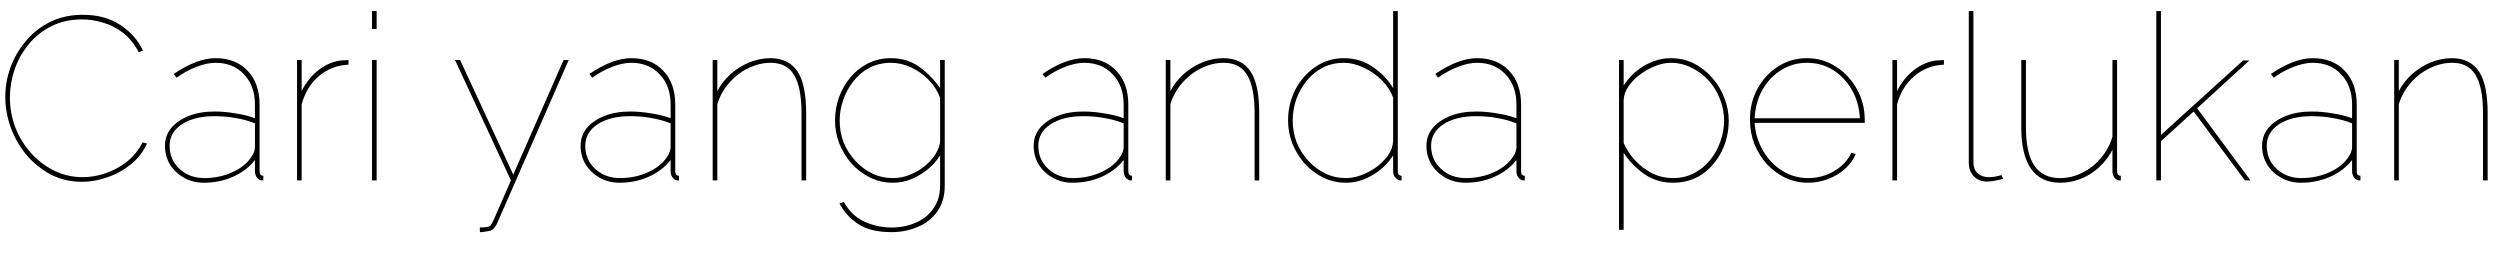 <svg width="97" height="10" viewBox="0 0 97 10" fill="none" xmlns="http://www.w3.org/2000/svg">
<path d="M0.205 3.76C0.205 3.376 0.271 2.998 0.403 2.626C0.541 2.248 0.739 1.906 0.997 1.6C1.255 1.288 1.57 1.039 1.942 0.853C2.314 0.667 2.74 0.574 3.22 0.574C3.79 0.574 4.273 0.706 4.669 0.97C5.065 1.228 5.359 1.561 5.551 1.969L5.38 2.023C5.218 1.711 5.017 1.462 4.777 1.276C4.537 1.09 4.279 0.958 4.003 0.88C3.733 0.796 3.46 0.754 3.184 0.754C2.74 0.754 2.344 0.841 1.996 1.015C1.648 1.189 1.354 1.423 1.114 1.717C0.874 2.011 0.691 2.338 0.565 2.698C0.445 3.052 0.385 3.415 0.385 3.787C0.385 4.195 0.457 4.585 0.601 4.957C0.745 5.323 0.946 5.65 1.204 5.938C1.462 6.226 1.762 6.454 2.104 6.622C2.446 6.79 2.815 6.874 3.211 6.874C3.493 6.874 3.781 6.826 4.075 6.73C4.369 6.634 4.645 6.487 4.903 6.289C5.161 6.091 5.371 5.836 5.533 5.524L5.704 5.569C5.56 5.887 5.35 6.157 5.074 6.379C4.798 6.601 4.492 6.769 4.156 6.883C3.826 6.997 3.499 7.054 3.175 7.054C2.743 7.054 2.344 6.961 1.978 6.775C1.618 6.583 1.303 6.331 1.033 6.019C0.769 5.701 0.565 5.347 0.421 4.957C0.277 4.561 0.205 4.162 0.205 3.76ZM6.4 5.659C6.4 5.395 6.481 5.164 6.643 4.966C6.811 4.768 7.039 4.612 7.327 4.498C7.615 4.384 7.948 4.327 8.326 4.327C8.59 4.327 8.86 4.351 9.136 4.399C9.418 4.441 9.67 4.504 9.892 4.588V4.057C9.892 3.571 9.751 3.181 9.469 2.887C9.193 2.587 8.824 2.437 8.362 2.437C8.14 2.437 7.897 2.488 7.633 2.59C7.375 2.686 7.114 2.827 6.85 3.013L6.742 2.869C7.042 2.665 7.327 2.512 7.597 2.41C7.867 2.308 8.122 2.257 8.362 2.257C8.884 2.257 9.298 2.419 9.604 2.743C9.916 3.067 10.072 3.505 10.072 4.057V6.64C10.072 6.7 10.084 6.745 10.108 6.775C10.138 6.805 10.174 6.82 10.216 6.82V7C10.18 7 10.153 7 10.135 7C10.117 6.994 10.102 6.988 10.09 6.982C10.03 6.958 9.982 6.916 9.946 6.856C9.91 6.79 9.892 6.718 9.892 6.64V6.208C9.676 6.484 9.394 6.7 9.046 6.856C8.698 7.012 8.32 7.09 7.912 7.09C7.63 7.09 7.375 7.027 7.147 6.901C6.919 6.775 6.736 6.604 6.598 6.388C6.466 6.166 6.4 5.923 6.4 5.659ZM9.757 6.082C9.805 6.016 9.838 5.953 9.856 5.893C9.88 5.827 9.892 5.767 9.892 5.713V4.786C9.652 4.69 9.4 4.621 9.136 4.579C8.878 4.531 8.608 4.507 8.326 4.507C7.804 4.507 7.381 4.612 7.057 4.822C6.739 5.032 6.58 5.311 6.58 5.659C6.58 5.893 6.637 6.106 6.751 6.298C6.871 6.484 7.033 6.634 7.237 6.748C7.441 6.856 7.666 6.91 7.912 6.91C8.314 6.91 8.68 6.835 9.01 6.685C9.346 6.535 9.595 6.334 9.757 6.082ZM13.523 2.509C13.085 2.527 12.704 2.674 12.38 2.95C12.056 3.22 11.831 3.586 11.705 4.048V7H11.525V2.329H11.705V3.535C11.867 3.205 12.083 2.935 12.353 2.725C12.629 2.509 12.92 2.383 13.226 2.347C13.286 2.341 13.34 2.338 13.388 2.338C13.442 2.332 13.487 2.329 13.523 2.329V2.509ZM14.434 7V2.329H14.614V7H14.434ZM14.434 1.123V0.43H14.614V1.123H14.434ZM18.618 8.827C18.72 8.827 18.807 8.821 18.879 8.809C18.957 8.803 19.011 8.779 19.041 8.737C19.065 8.707 19.098 8.647 19.14 8.557C19.182 8.473 19.254 8.311 19.356 8.071C19.464 7.831 19.62 7.474 19.824 7L17.655 2.329H17.853L19.914 6.775L21.867 2.329H22.065L19.284 8.674C19.26 8.728 19.233 8.773 19.203 8.809C19.173 8.851 19.14 8.884 19.104 8.908C19.074 8.932 19.035 8.95 18.987 8.962C18.933 8.974 18.873 8.983 18.807 8.989C18.747 9.001 18.684 9.007 18.618 9.007V8.827ZM22.528 5.659C22.528 5.395 22.609 5.164 22.771 4.966C22.939 4.768 23.167 4.612 23.455 4.498C23.743 4.384 24.076 4.327 24.454 4.327C24.718 4.327 24.988 4.351 25.264 4.399C25.546 4.441 25.798 4.504 26.02 4.588V4.057C26.02 3.571 25.879 3.181 25.597 2.887C25.321 2.587 24.952 2.437 24.49 2.437C24.268 2.437 24.025 2.488 23.761 2.59C23.503 2.686 23.242 2.827 22.978 3.013L22.87 2.869C23.17 2.665 23.455 2.512 23.725 2.41C23.995 2.308 24.25 2.257 24.49 2.257C25.012 2.257 25.426 2.419 25.732 2.743C26.044 3.067 26.2 3.505 26.2 4.057V6.64C26.2 6.7 26.212 6.745 26.236 6.775C26.266 6.805 26.302 6.82 26.344 6.82V7C26.308 7 26.281 7 26.263 7C26.245 6.994 26.23 6.988 26.218 6.982C26.158 6.958 26.11 6.916 26.074 6.856C26.038 6.79 26.02 6.718 26.02 6.64V6.208C25.804 6.484 25.522 6.7 25.174 6.856C24.826 7.012 24.448 7.09 24.04 7.09C23.758 7.09 23.503 7.027 23.275 6.901C23.047 6.775 22.864 6.604 22.726 6.388C22.594 6.166 22.528 5.923 22.528 5.659ZM25.885 6.082C25.933 6.016 25.966 5.953 25.984 5.893C26.008 5.827 26.02 5.767 26.02 5.713V4.786C25.78 4.69 25.528 4.621 25.264 4.579C25.006 4.531 24.736 4.507 24.454 4.507C23.932 4.507 23.509 4.612 23.185 4.822C22.867 5.032 22.708 5.311 22.708 5.659C22.708 5.893 22.765 6.106 22.879 6.298C22.999 6.484 23.161 6.634 23.365 6.748C23.569 6.856 23.794 6.91 24.04 6.91C24.442 6.91 24.808 6.835 25.138 6.685C25.474 6.535 25.723 6.334 25.885 6.082ZM31.279 7H31.099V4.399C31.099 3.721 31.003 3.226 30.811 2.914C30.625 2.596 30.323 2.437 29.902 2.437C29.602 2.437 29.308 2.509 29.02 2.653C28.738 2.791 28.492 2.983 28.282 3.229C28.073 3.469 27.922 3.742 27.832 4.048V7H27.652V2.329H27.832V3.535C27.965 3.283 28.139 3.061 28.355 2.869C28.57 2.677 28.811 2.527 29.075 2.419C29.345 2.311 29.617 2.257 29.893 2.257C30.134 2.257 30.34 2.302 30.515 2.392C30.689 2.476 30.832 2.605 30.947 2.779C31.061 2.953 31.145 3.175 31.198 3.445C31.253 3.715 31.279 4.033 31.279 4.399V7ZM34.649 7.09C34.325 7.09 34.025 7.021 33.749 6.883C33.473 6.745 33.233 6.562 33.029 6.334C32.831 6.1 32.675 5.842 32.561 5.56C32.453 5.272 32.399 4.978 32.399 4.678C32.399 4.366 32.45 4.066 32.552 3.778C32.66 3.484 32.81 3.223 33.002 2.995C33.194 2.767 33.422 2.587 33.686 2.455C33.956 2.323 34.25 2.257 34.568 2.257C34.994 2.257 35.363 2.371 35.675 2.599C35.987 2.827 36.254 3.1 36.476 3.418V2.329H36.656V7.198C36.656 7.606 36.557 7.945 36.359 8.215C36.167 8.485 35.912 8.683 35.594 8.809C35.282 8.941 34.949 9.007 34.595 9.007C34.043 9.007 33.611 8.902 33.299 8.692C32.987 8.488 32.744 8.221 32.57 7.891L32.741 7.837C32.933 8.185 33.194 8.437 33.524 8.593C33.86 8.749 34.217 8.827 34.595 8.827C34.937 8.827 35.249 8.764 35.531 8.638C35.819 8.518 36.047 8.335 36.215 8.089C36.389 7.849 36.476 7.552 36.476 7.198V6.028C36.278 6.34 36.011 6.595 35.675 6.793C35.345 6.991 35.003 7.09 34.649 7.09ZM34.649 6.91C34.871 6.91 35.087 6.868 35.297 6.784C35.507 6.7 35.699 6.589 35.873 6.451C36.047 6.307 36.188 6.151 36.296 5.983C36.404 5.815 36.464 5.647 36.476 5.479V3.796C36.38 3.532 36.23 3.298 36.026 3.094C35.828 2.89 35.603 2.731 35.351 2.617C35.099 2.497 34.838 2.437 34.568 2.437C34.256 2.437 33.974 2.503 33.722 2.635C33.476 2.767 33.269 2.944 33.101 3.166C32.933 3.382 32.804 3.622 32.714 3.886C32.624 4.15 32.579 4.414 32.579 4.678C32.579 4.972 32.63 5.254 32.732 5.524C32.84 5.788 32.99 6.025 33.182 6.235C33.374 6.445 33.593 6.61 33.839 6.73C34.091 6.85 34.361 6.91 34.649 6.91ZM40.106 5.659C40.106 5.395 40.187 5.164 40.349 4.966C40.517 4.768 40.745 4.612 41.033 4.498C41.321 4.384 41.654 4.327 42.032 4.327C42.296 4.327 42.566 4.351 42.842 4.399C43.124 4.441 43.376 4.504 43.598 4.588V4.057C43.598 3.571 43.457 3.181 43.175 2.887C42.899 2.587 42.53 2.437 42.068 2.437C41.846 2.437 41.603 2.488 41.339 2.59C41.081 2.686 40.82 2.827 40.556 3.013L40.448 2.869C40.748 2.665 41.033 2.512 41.303 2.41C41.573 2.308 41.828 2.257 42.068 2.257C42.59 2.257 43.004 2.419 43.31 2.743C43.622 3.067 43.778 3.505 43.778 4.057V6.64C43.778 6.7 43.79 6.745 43.814 6.775C43.844 6.805 43.88 6.82 43.922 6.82V7C43.886 7 43.859 7 43.841 7C43.823 6.994 43.808 6.988 43.796 6.982C43.736 6.958 43.688 6.916 43.652 6.856C43.616 6.79 43.598 6.718 43.598 6.64V6.208C43.382 6.484 43.1 6.7 42.752 6.856C42.404 7.012 42.026 7.09 41.618 7.09C41.336 7.09 41.081 7.027 40.853 6.901C40.625 6.775 40.442 6.604 40.304 6.388C40.172 6.166 40.106 5.923 40.106 5.659ZM43.463 6.082C43.511 6.016 43.544 5.953 43.562 5.893C43.586 5.827 43.598 5.767 43.598 5.713V4.786C43.358 4.69 43.106 4.621 42.842 4.579C42.584 4.531 42.314 4.507 42.032 4.507C41.51 4.507 41.087 4.612 40.763 4.822C40.445 5.032 40.286 5.311 40.286 5.659C40.286 5.893 40.343 6.106 40.457 6.298C40.577 6.484 40.739 6.634 40.943 6.748C41.147 6.856 41.372 6.91 41.618 6.91C42.02 6.91 42.386 6.835 42.716 6.685C43.052 6.535 43.301 6.334 43.463 6.082ZM48.858 7H48.678V4.399C48.678 3.721 48.582 3.226 48.39 2.914C48.204 2.596 47.901 2.437 47.481 2.437C47.181 2.437 46.887 2.509 46.599 2.653C46.317 2.791 46.071 2.983 45.861 3.229C45.651 3.469 45.501 3.742 45.411 4.048V7H45.231V2.329H45.411V3.535C45.543 3.283 45.717 3.061 45.933 2.869C46.149 2.677 46.389 2.527 46.653 2.419C46.923 2.311 47.196 2.257 47.472 2.257C47.712 2.257 47.919 2.302 48.093 2.392C48.267 2.476 48.411 2.605 48.525 2.779C48.639 2.953 48.723 3.175 48.777 3.445C48.831 3.715 48.858 4.033 48.858 4.399V7ZM49.977 4.678C49.977 4.246 50.071 3.847 50.257 3.481C50.449 3.115 50.706 2.821 51.031 2.599C51.361 2.371 51.733 2.257 52.147 2.257C52.572 2.257 52.95 2.374 53.281 2.608C53.611 2.836 53.868 3.106 54.054 3.418V0.43H54.234V6.64C54.234 6.694 54.246 6.739 54.27 6.775C54.3 6.805 54.337 6.82 54.379 6.82V7C54.325 7 54.285 6.994 54.261 6.982C54.196 6.952 54.145 6.907 54.108 6.847C54.072 6.781 54.054 6.712 54.054 6.64V6.028C53.856 6.34 53.59 6.595 53.254 6.793C52.923 6.991 52.581 7.09 52.227 7.09C51.904 7.09 51.603 7.021 51.328 6.883C51.051 6.745 50.812 6.562 50.608 6.334C50.41 6.1 50.254 5.842 50.139 5.56C50.032 5.272 49.977 4.978 49.977 4.678ZM54.054 5.479V3.796C53.965 3.544 53.818 3.316 53.614 3.112C53.41 2.908 53.175 2.746 52.911 2.626C52.654 2.5 52.398 2.437 52.147 2.437C51.84 2.437 51.565 2.5 51.319 2.626C51.078 2.752 50.871 2.923 50.697 3.139C50.523 3.355 50.389 3.595 50.292 3.859C50.203 4.123 50.157 4.396 50.157 4.678C50.157 4.972 50.209 5.254 50.31 5.524C50.419 5.788 50.569 6.025 50.761 6.235C50.953 6.445 51.172 6.61 51.417 6.73C51.669 6.85 51.94 6.91 52.227 6.91C52.407 6.91 52.599 6.874 52.803 6.802C53.014 6.724 53.212 6.619 53.398 6.487C53.584 6.349 53.736 6.196 53.856 6.028C53.977 5.854 54.042 5.671 54.054 5.479ZM55.346 5.659C55.346 5.395 55.427 5.164 55.589 4.966C55.757 4.768 55.985 4.612 56.273 4.498C56.561 4.384 56.894 4.327 57.272 4.327C57.536 4.327 57.806 4.351 58.082 4.399C58.364 4.441 58.616 4.504 58.838 4.588V4.057C58.838 3.571 58.697 3.181 58.415 2.887C58.139 2.587 57.77 2.437 57.308 2.437C57.086 2.437 56.843 2.488 56.579 2.59C56.321 2.686 56.06 2.827 55.796 3.013L55.688 2.869C55.988 2.665 56.273 2.512 56.543 2.41C56.813 2.308 57.068 2.257 57.308 2.257C57.83 2.257 58.244 2.419 58.55 2.743C58.862 3.067 59.018 3.505 59.018 4.057V6.64C59.018 6.7 59.03 6.745 59.054 6.775C59.084 6.805 59.12 6.82 59.162 6.82V7C59.126 7 59.099 7 59.081 7C59.063 6.994 59.048 6.988 59.036 6.982C58.976 6.958 58.928 6.916 58.892 6.856C58.856 6.79 58.838 6.718 58.838 6.64V6.208C58.622 6.484 58.34 6.7 57.992 6.856C57.644 7.012 57.266 7.09 56.858 7.09C56.576 7.09 56.321 7.027 56.093 6.901C55.865 6.775 55.682 6.604 55.544 6.388C55.412 6.166 55.346 5.923 55.346 5.659ZM58.703 6.082C58.751 6.016 58.784 5.953 58.802 5.893C58.826 5.827 58.838 5.767 58.838 5.713V4.786C58.598 4.69 58.346 4.621 58.082 4.579C57.824 4.531 57.554 4.507 57.272 4.507C56.75 4.507 56.327 4.612 56.003 4.822C55.685 5.032 55.526 5.311 55.526 5.659C55.526 5.893 55.583 6.106 55.697 6.298C55.817 6.484 55.979 6.634 56.183 6.748C56.387 6.856 56.612 6.91 56.858 6.91C57.26 6.91 57.626 6.835 57.956 6.685C58.292 6.535 58.541 6.334 58.703 6.082ZM64.906 7.09C64.492 7.09 64.12 6.976 63.789 6.748C63.465 6.514 63.202 6.241 62.998 5.929V8.917H62.818V2.329H62.998V3.319C63.196 3.007 63.459 2.752 63.789 2.554C64.126 2.356 64.471 2.257 64.825 2.257C65.154 2.257 65.454 2.326 65.725 2.464C66.001 2.602 66.237 2.788 66.436 3.022C66.639 3.25 66.796 3.508 66.903 3.796C67.017 4.084 67.075 4.378 67.075 4.678C67.075 5.104 66.984 5.5 66.805 5.866C66.624 6.232 66.373 6.529 66.049 6.757C65.725 6.979 65.344 7.09 64.906 7.09ZM64.906 6.91C65.212 6.91 65.484 6.847 65.725 6.721C65.971 6.595 66.18 6.424 66.355 6.208C66.528 5.992 66.66 5.752 66.751 5.488C66.847 5.224 66.894 4.954 66.894 4.678C66.894 4.384 66.841 4.105 66.733 3.841C66.63 3.571 66.484 3.331 66.291 3.121C66.1 2.911 65.877 2.746 65.626 2.626C65.379 2.5 65.112 2.437 64.825 2.437C64.644 2.437 64.45 2.476 64.24 2.554C64.035 2.632 63.84 2.74 63.654 2.878C63.468 3.01 63.316 3.163 63.196 3.337C63.075 3.505 63.01 3.682 62.998 3.868V5.551C63.111 5.803 63.264 6.031 63.456 6.235C63.648 6.439 63.867 6.604 64.114 6.73C64.365 6.85 64.629 6.91 64.906 6.91ZM70.148 7.09C69.842 7.09 69.551 7.027 69.275 6.901C69.005 6.769 68.765 6.592 68.555 6.37C68.351 6.142 68.189 5.881 68.069 5.587C67.955 5.287 67.898 4.969 67.898 4.633C67.898 4.195 67.997 3.796 68.195 3.436C68.393 3.076 68.657 2.791 68.987 2.581C69.323 2.365 69.695 2.257 70.103 2.257C70.517 2.257 70.892 2.365 71.228 2.581C71.57 2.797 71.843 3.088 72.047 3.454C72.251 3.814 72.353 4.219 72.353 4.669C72.353 4.687 72.353 4.705 72.353 4.723C72.353 4.735 72.353 4.75 72.353 4.768H68.078C68.108 5.17 68.219 5.533 68.411 5.857C68.603 6.181 68.852 6.439 69.158 6.631C69.464 6.817 69.797 6.91 70.157 6.91C70.517 6.91 70.853 6.82 71.165 6.64C71.477 6.454 71.699 6.217 71.831 5.929L72.002 5.974C71.918 6.184 71.78 6.376 71.588 6.55C71.402 6.718 71.183 6.85 70.931 6.946C70.679 7.042 70.418 7.09 70.148 7.09ZM68.078 4.588H72.164C72.14 4.168 72.035 3.799 71.849 3.481C71.663 3.157 71.42 2.902 71.12 2.716C70.82 2.53 70.484 2.437 70.112 2.437C69.746 2.437 69.413 2.53 69.113 2.716C68.813 2.902 68.57 3.157 68.384 3.481C68.204 3.805 68.102 4.174 68.078 4.588ZM75.424 2.509C74.986 2.527 74.605 2.674 74.281 2.95C73.957 3.22 73.732 3.586 73.606 4.048V7H73.426V2.329H73.606V3.535C73.768 3.205 73.984 2.935 74.254 2.725C74.53 2.509 74.821 2.383 75.127 2.347C75.187 2.341 75.241 2.338 75.289 2.338C75.343 2.332 75.388 2.329 75.424 2.329V2.509ZM76.389 0.43H76.569V6.307C76.569 6.481 76.623 6.619 76.731 6.721C76.839 6.823 76.983 6.874 77.163 6.874C77.229 6.874 77.307 6.868 77.397 6.856C77.493 6.838 77.58 6.817 77.658 6.793L77.721 6.937C77.643 6.961 77.541 6.985 77.415 7.009C77.289 7.033 77.184 7.045 77.1 7.045C76.89 7.045 76.719 6.979 76.587 6.847C76.455 6.709 76.389 6.529 76.389 6.307V0.43ZM78.426 4.948V2.329H78.606V4.948C78.606 5.608 78.714 6.1 78.93 6.424C79.152 6.748 79.485 6.91 79.929 6.91C80.229 6.91 80.517 6.841 80.793 6.703C81.069 6.565 81.309 6.376 81.513 6.136C81.723 5.89 81.873 5.611 81.963 5.299V2.329H82.143V6.64C82.143 6.694 82.155 6.739 82.179 6.775C82.209 6.805 82.245 6.82 82.287 6.82V7C82.251 7 82.224 7 82.206 7C82.188 6.994 82.173 6.988 82.161 6.982C82.101 6.958 82.053 6.916 82.017 6.856C81.981 6.79 81.963 6.718 81.963 6.64V5.812C81.759 6.202 81.474 6.514 81.108 6.748C80.742 6.976 80.349 7.09 79.929 7.09C79.437 7.09 79.062 6.91 78.804 6.55C78.552 6.19 78.426 5.656 78.426 4.948ZM87.103 7L85.114 4.327L83.845 5.479V7H83.665V0.43H83.845V5.236L87.031 2.347H87.274L85.249 4.201L87.319 7H87.103ZM87.769 5.659C87.769 5.395 87.85 5.164 88.012 4.966C88.18 4.768 88.408 4.612 88.696 4.498C88.984 4.384 89.317 4.327 89.695 4.327C89.959 4.327 90.229 4.351 90.505 4.399C90.787 4.441 91.039 4.504 91.261 4.588V4.057C91.261 3.571 91.12 3.181 90.838 2.887C90.562 2.587 90.193 2.437 89.731 2.437C89.509 2.437 89.266 2.488 89.002 2.59C88.744 2.686 88.483 2.827 88.219 3.013L88.111 2.869C88.411 2.665 88.696 2.512 88.966 2.41C89.236 2.308 89.491 2.257 89.731 2.257C90.253 2.257 90.667 2.419 90.973 2.743C91.285 3.067 91.441 3.505 91.441 4.057V6.64C91.441 6.7 91.453 6.745 91.477 6.775C91.507 6.805 91.543 6.82 91.585 6.82V7C91.549 7 91.522 7 91.504 7C91.486 6.994 91.471 6.988 91.459 6.982C91.399 6.958 91.351 6.916 91.315 6.856C91.279 6.79 91.261 6.718 91.261 6.64V6.208C91.045 6.484 90.763 6.7 90.415 6.856C90.067 7.012 89.689 7.09 89.281 7.09C88.999 7.09 88.744 7.027 88.516 6.901C88.288 6.775 88.105 6.604 87.967 6.388C87.835 6.166 87.769 5.923 87.769 5.659ZM91.126 6.082C91.174 6.016 91.207 5.953 91.225 5.893C91.249 5.827 91.261 5.767 91.261 5.713V4.786C91.021 4.69 90.769 4.621 90.505 4.579C90.247 4.531 89.977 4.507 89.695 4.507C89.173 4.507 88.75 4.612 88.426 4.822C88.108 5.032 87.949 5.311 87.949 5.659C87.949 5.893 88.006 6.106 88.12 6.298C88.24 6.484 88.402 6.634 88.606 6.748C88.81 6.856 89.035 6.91 89.281 6.91C89.683 6.91 90.049 6.835 90.379 6.685C90.715 6.535 90.964 6.334 91.126 6.082ZM96.521 7H96.341V4.399C96.341 3.721 96.245 3.226 96.053 2.914C95.867 2.596 95.564 2.437 95.144 2.437C94.844 2.437 94.55 2.509 94.262 2.653C93.98 2.791 93.734 2.983 93.524 3.229C93.314 3.469 93.164 3.742 93.074 4.048V7H92.894V2.329H93.074V3.535C93.206 3.283 93.38 3.061 93.596 2.869C93.812 2.677 94.052 2.527 94.316 2.419C94.586 2.311 94.859 2.257 95.135 2.257C95.375 2.257 95.582 2.302 95.756 2.392C95.93 2.476 96.074 2.605 96.188 2.779C96.302 2.953 96.386 3.175 96.44 3.445C96.494 3.715 96.521 4.033 96.521 4.399V7Z" fill="black"/>
</svg>
